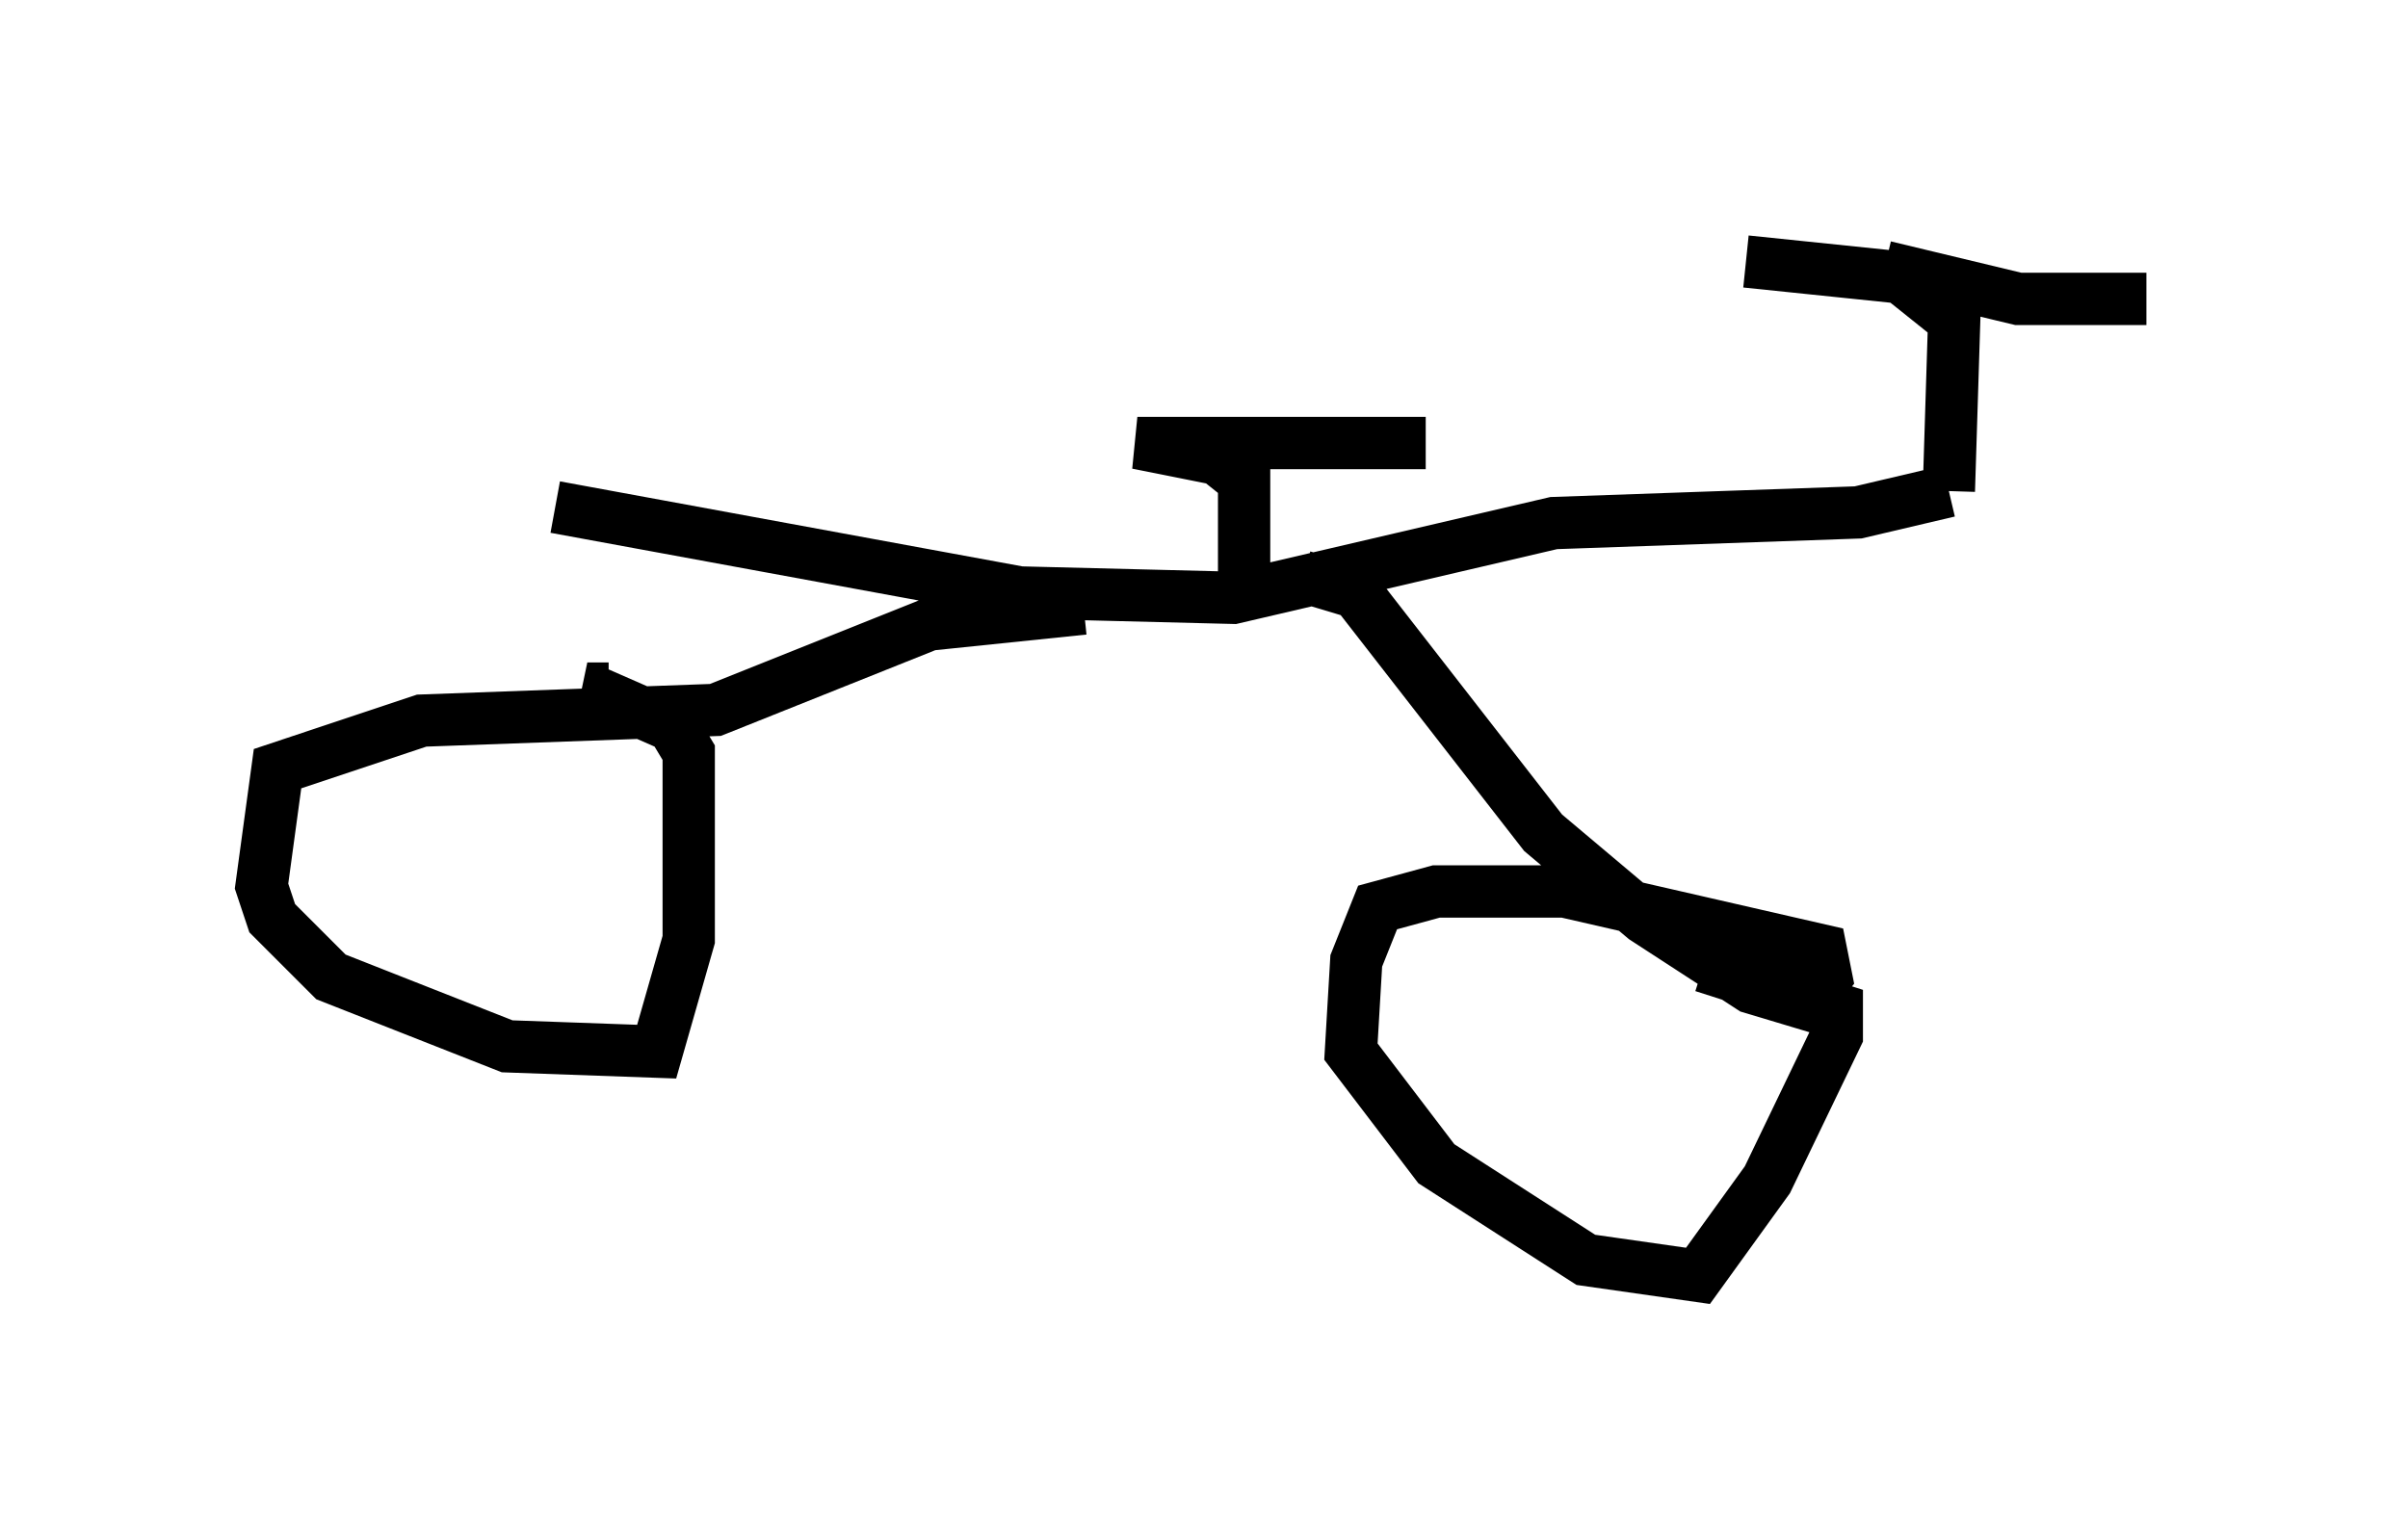 <?xml version="1.0" encoding="utf-8" ?>
<svg baseProfile="full" height="29.396" version="1.1" width="46.036" xmlns="http://www.w3.org/2000/svg" xmlns:ev="http://www.w3.org/2001/xml-events" xmlns:xlink="http://www.w3.org/1999/xlink"><defs /><rect fill="white" height="29.396" width="46.036" x="0" y="0" /><path d="M8.369, 9.696 m2.246, 0.0 l8.881, 1.633 4.083, 0.102 l6.125, -1.429 5.819, -0.204 l1.735, -0.408 m0.0, 0.0 l0.102, -3.267 -1.021, -0.817 l-2.96, -0.306 m2.654, 0.102 l2.552, 0.613 2.45, 0.0 m-20.315, 5.921 l-2.96, 0.306 -4.083, 1.633 l-5.615, 0.204 -2.756, 0.919 l-0.306, 2.246 0.204, 0.613 l1.123, 1.123 3.369, 1.327 l2.858, 0.102 0.613, -2.144 l0.0, -3.573 -0.306, -0.51 l-1.633, -0.715 0.408, 0.0 m13.271, -2.144 l1.021, 0.306 3.573, 4.594 l1.94, 1.633 2.042, 1.327 l1.021, 0.306 0.408, -0.51 l-0.102, -0.51 -4.9, -1.123 l-2.45, 0.0 -1.123, 0.306 l-0.408, 1.021 -0.102, 1.735 l1.633, 2.144 2.858, 1.838 l2.144, 0.306 1.327, -1.838 l1.327, -2.756 0.0, -0.51 l-2.552, -0.817 m-8.779, -6.738 l0.0, -2.552 -0.51, -0.408 l-1.531, -0.306 5.513, 0.0 " fill="none" stroke="black" stroke-width="1" /></svg>